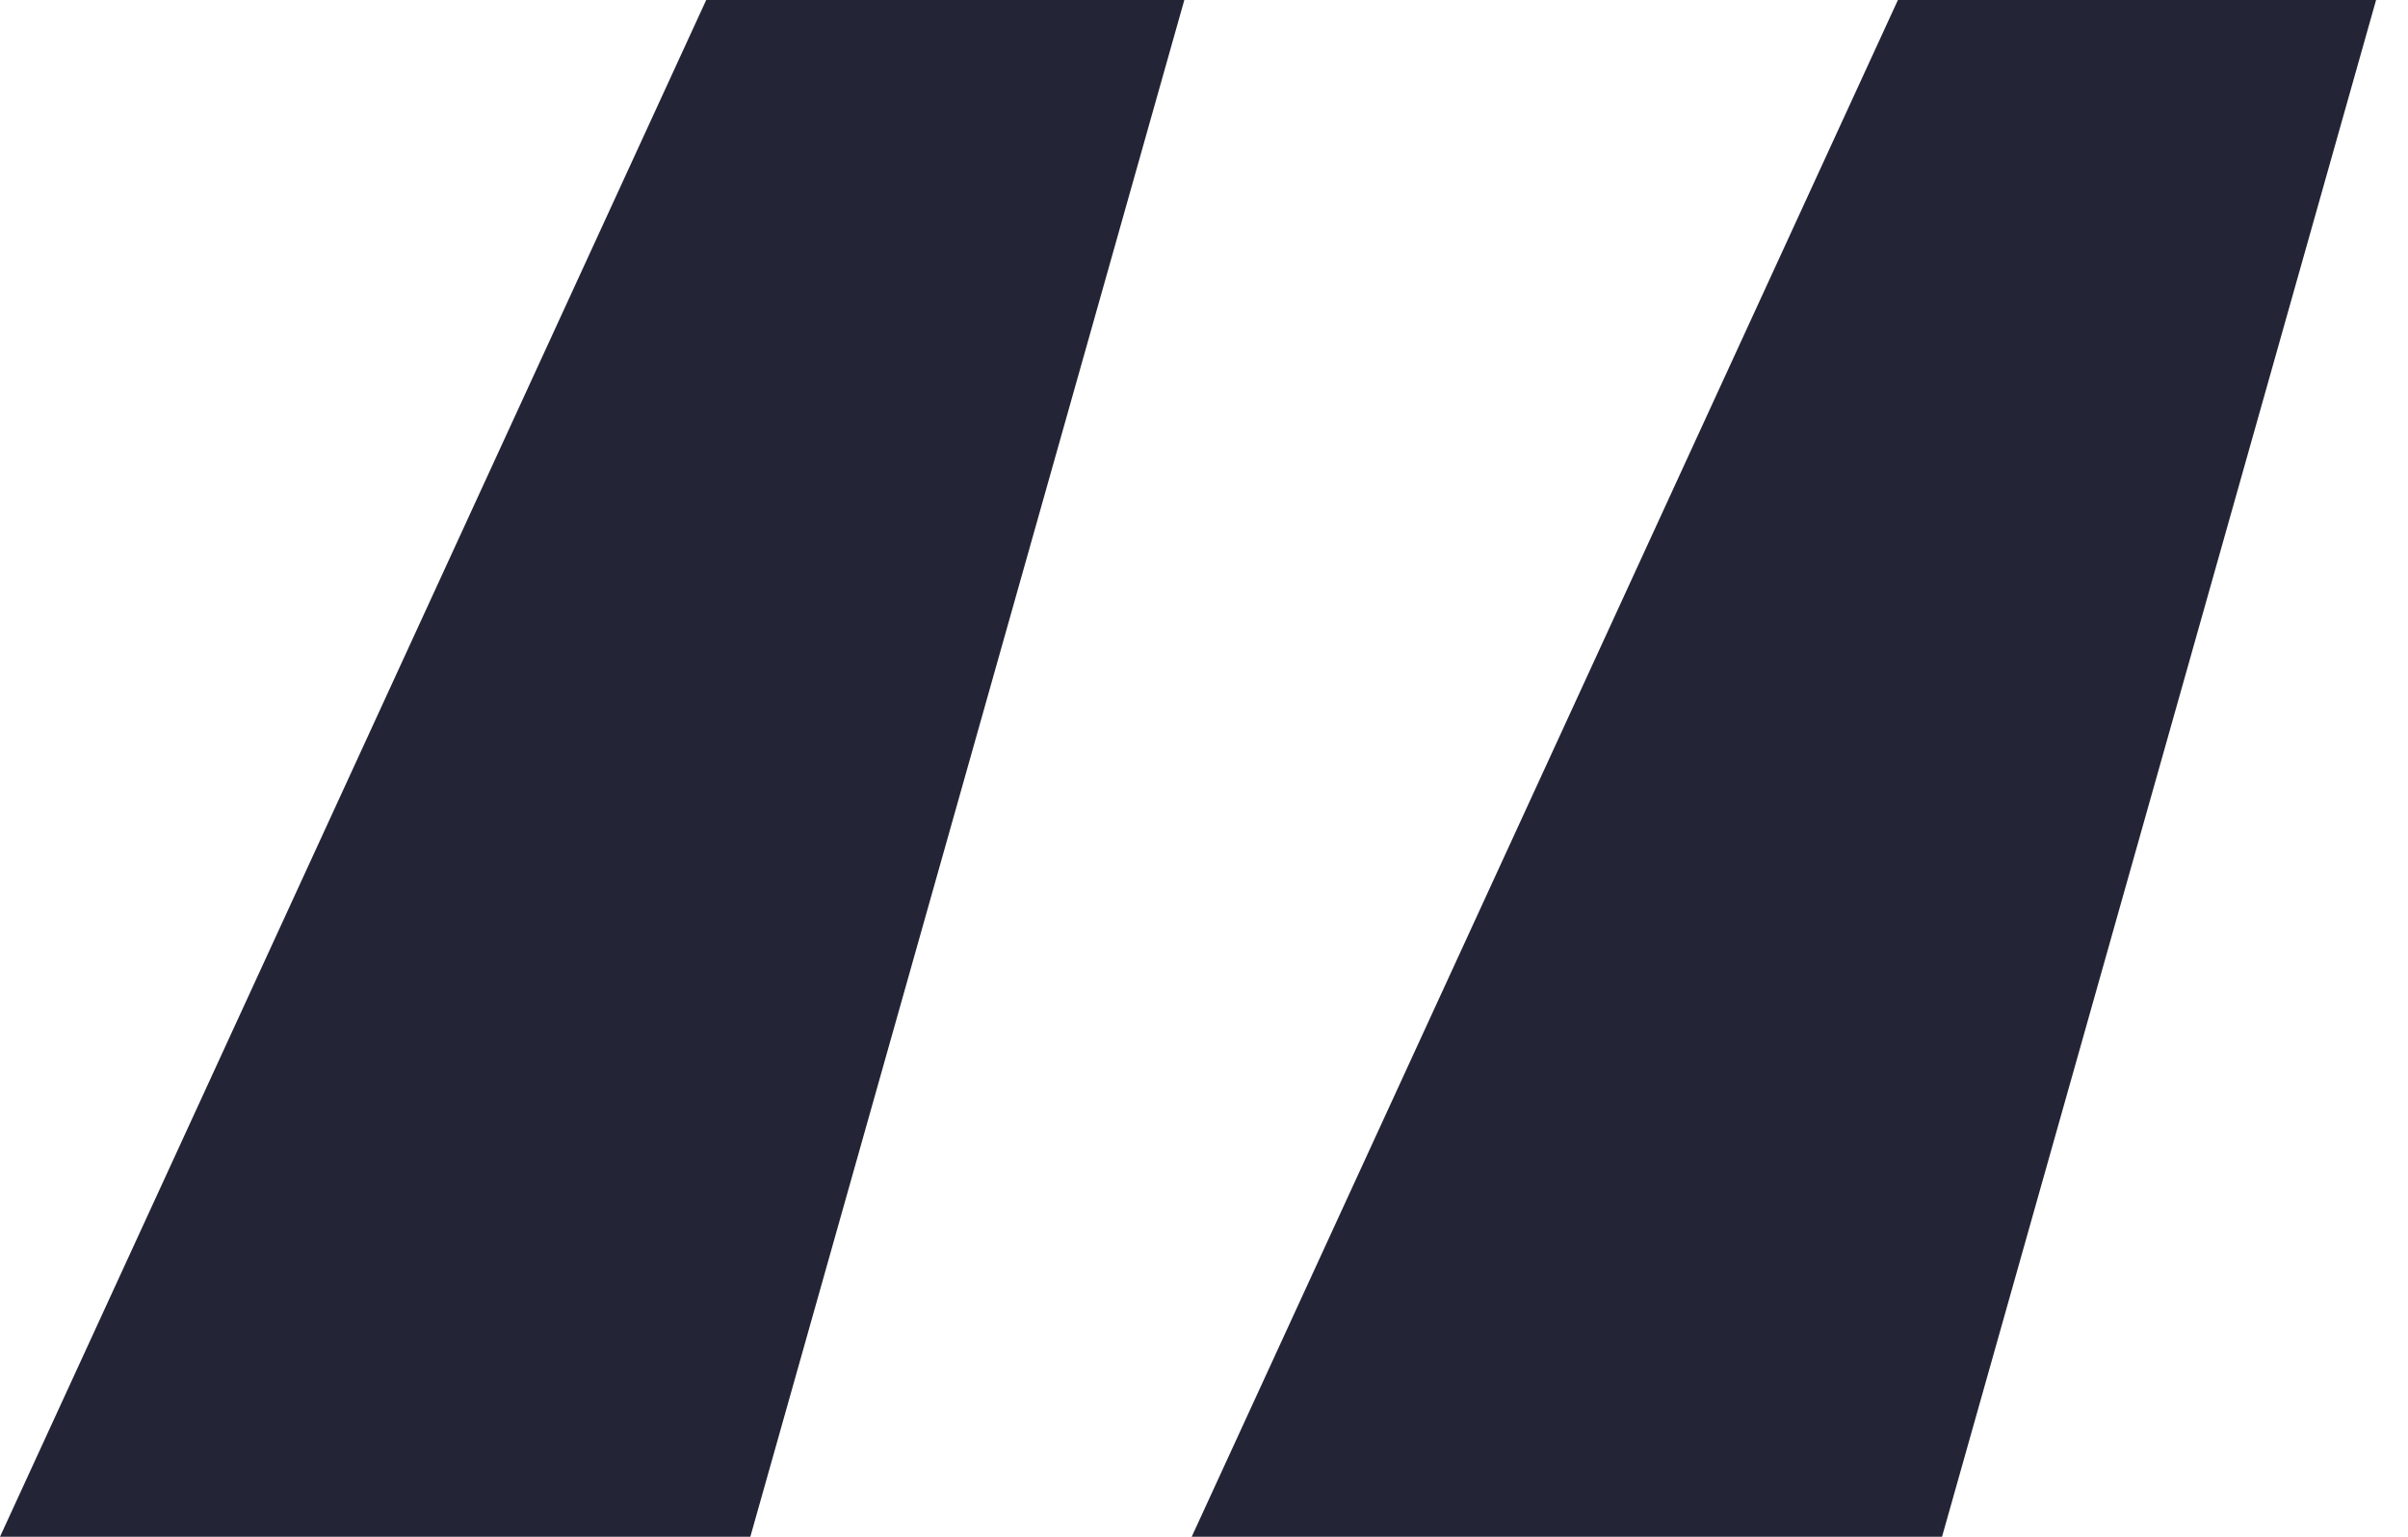 <svg width="47" height="30" viewBox="0 0 47 30" fill="none" xmlns="http://www.w3.org/2000/svg">
  <path d="M14.645 30H0L13.784 0H23.116L14.645 30ZM37.905 30H23.26L37.044 0H46.377L37.905 30Z"
    fill="#232536" />
</svg>
